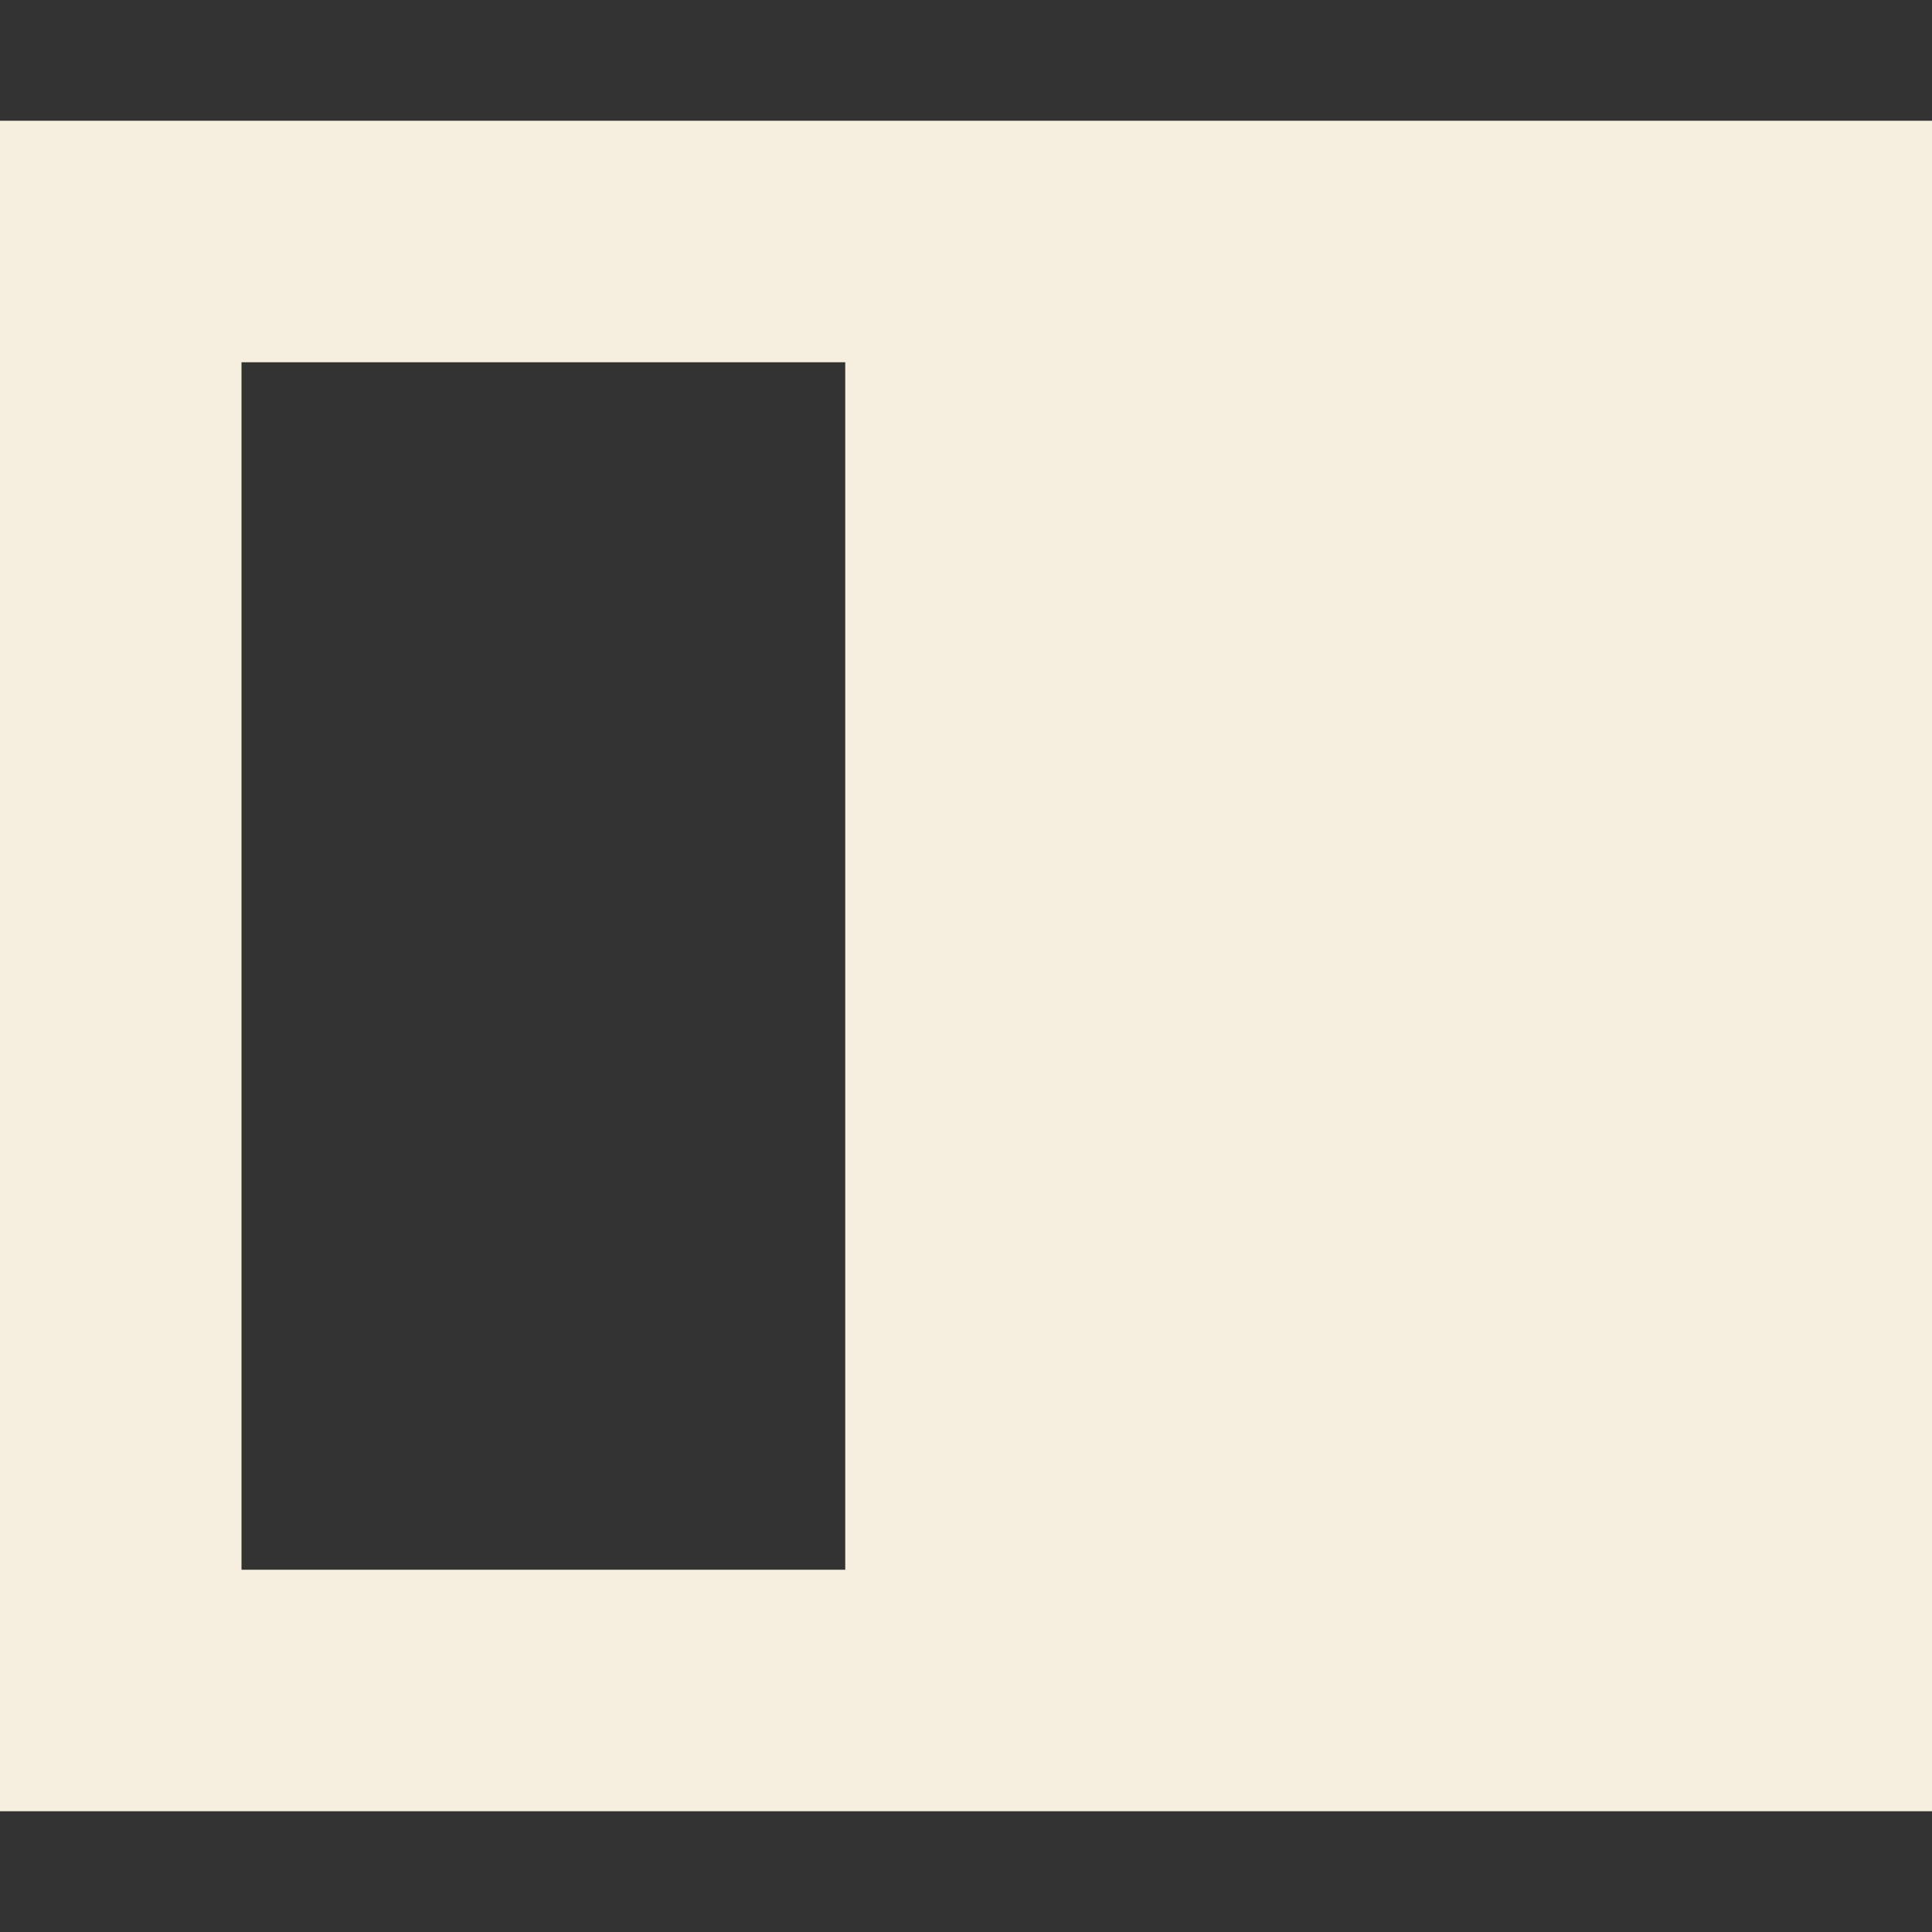 <svg xmlns="http://www.w3.org/2000/svg" width="16" height="16" version="1.1">
 <rect width="100%" height="100%" fill="#333333" stroke="none"/>
 <path style="fill:#f6efdf" d="M 0,1 V 15 H 16 V 1 Z M 7,3 V 13 H 2 V 3 Z"/>
</svg>
